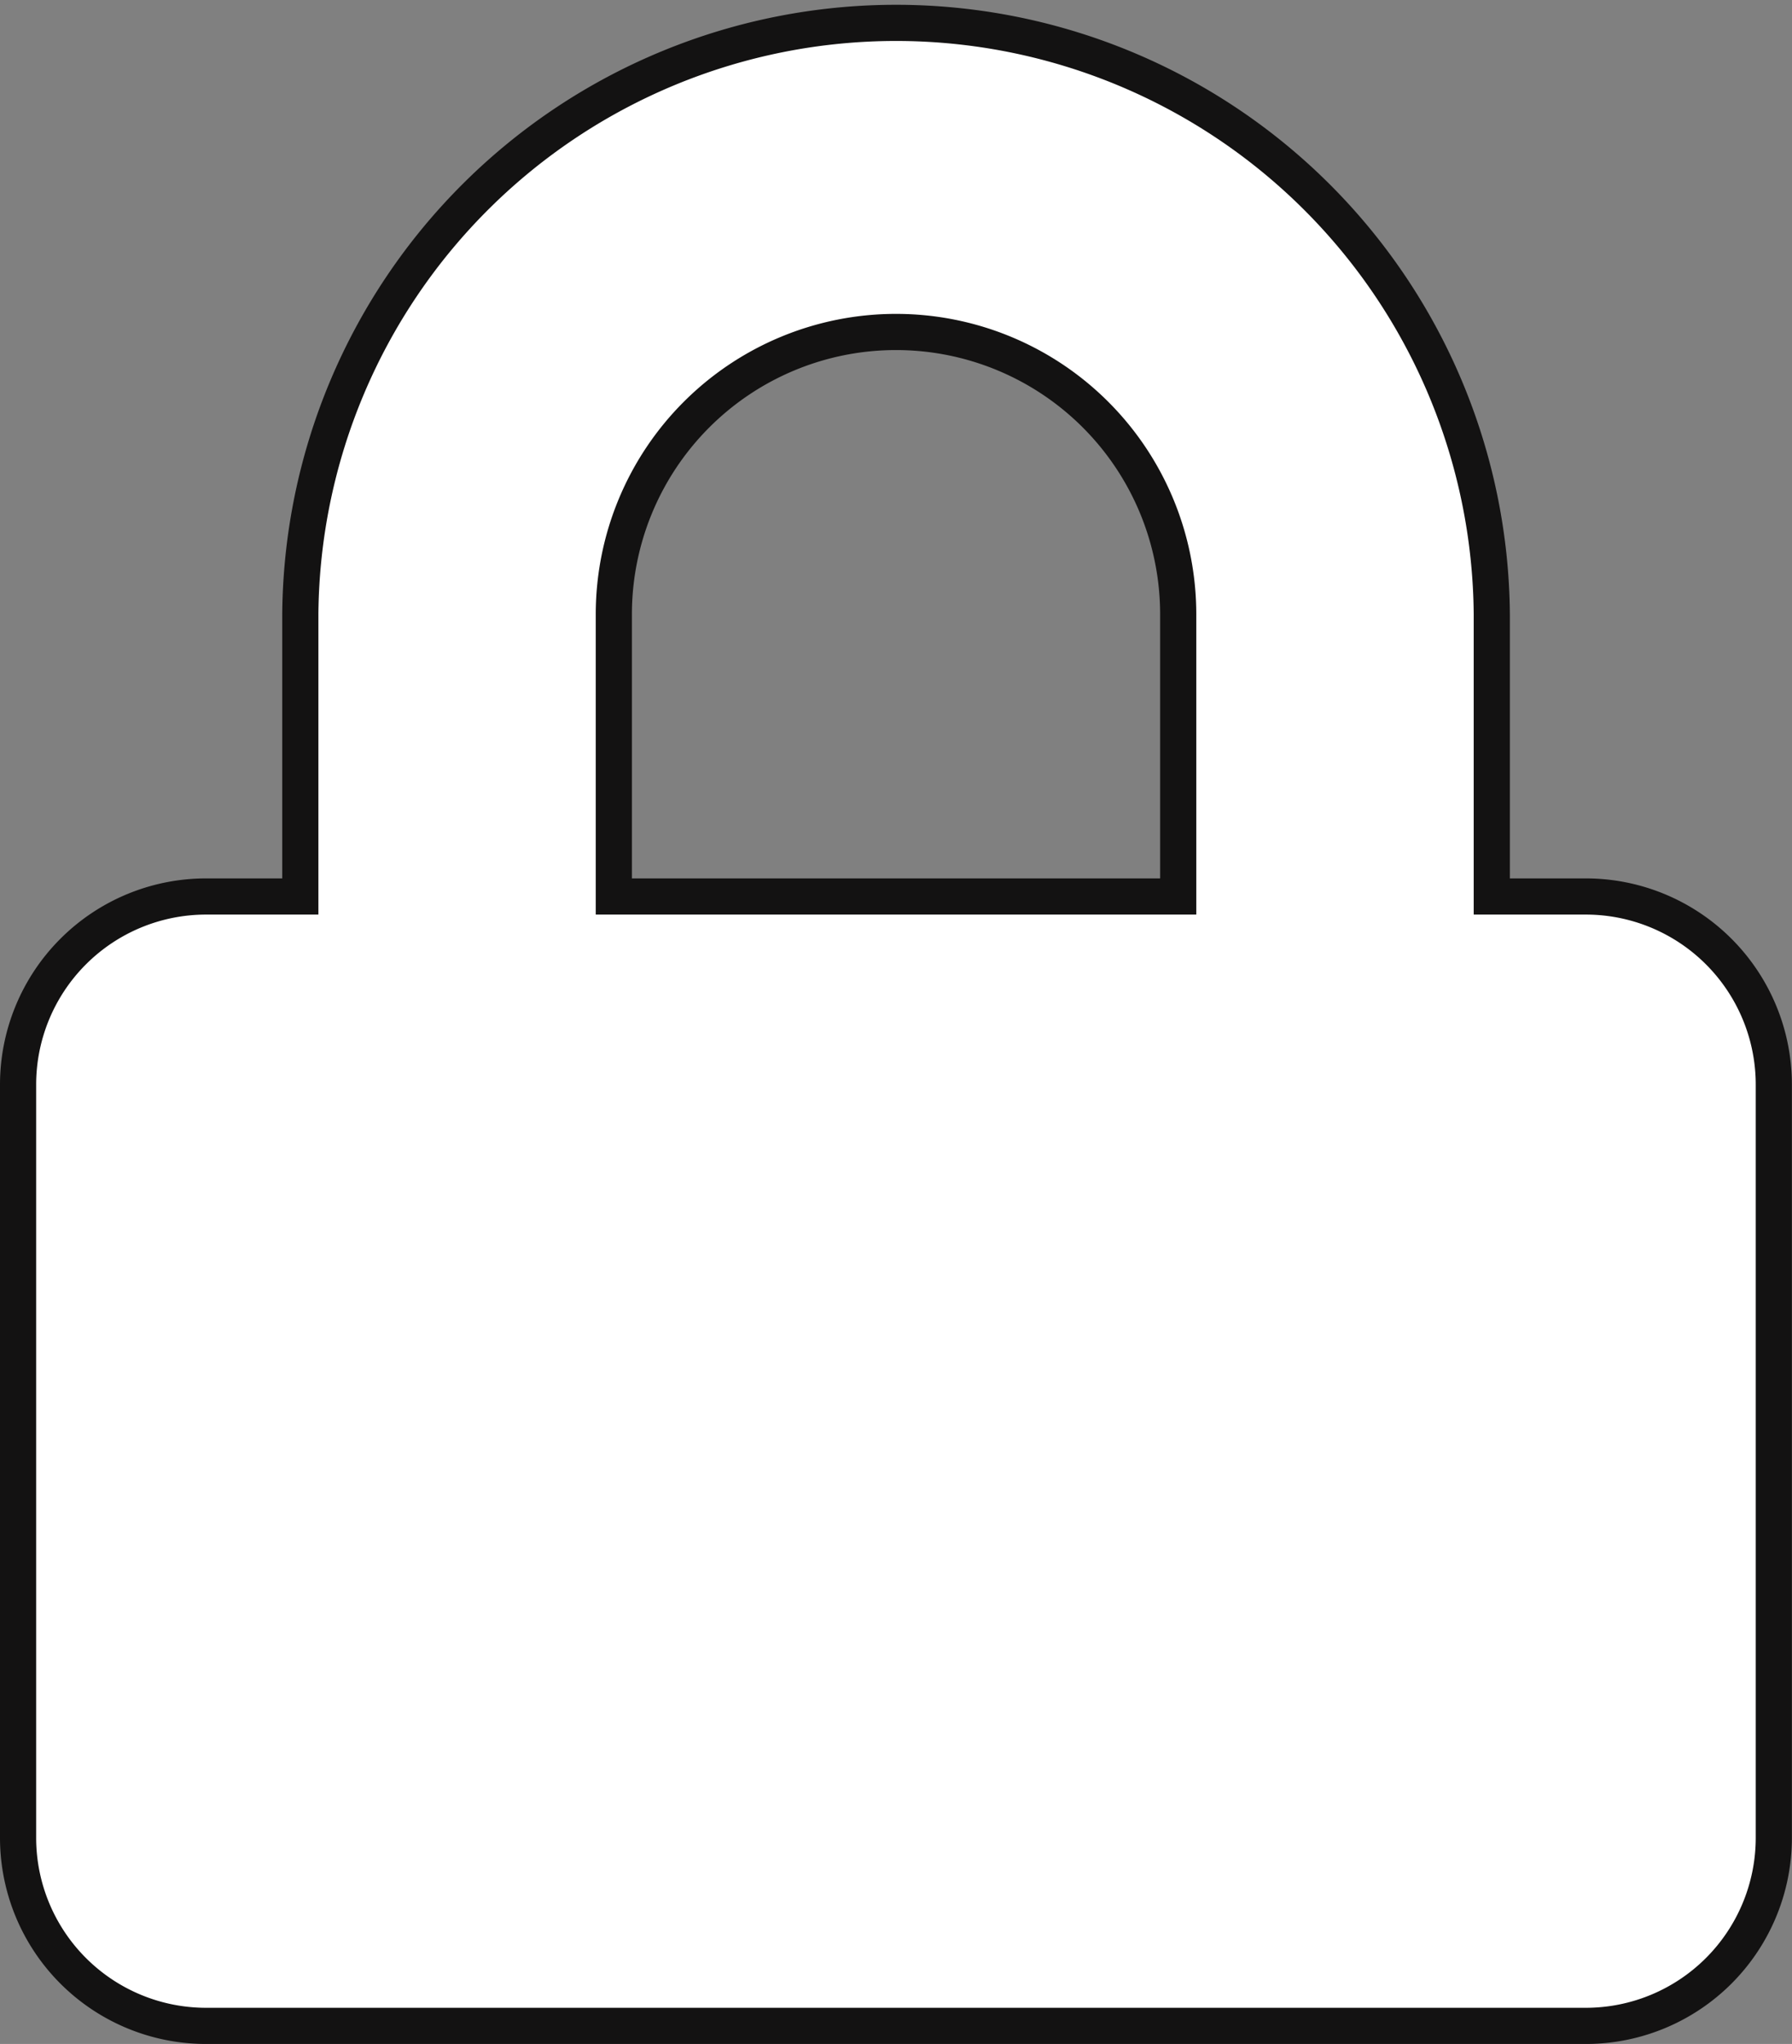 <svg xmlns="http://www.w3.org/2000/svg" width="49.562" height="56.5" viewBox="0 0 49.562 56.5">
  <rect x="0" y="0" width="49.562" height="56.5" fill="#808080" stroke="none"/>
  <path id="Icon_awesome-lock" data-name="Icon awesome-lock" d="M43.359,24.281h-2.6v-7.8a16.477,16.477,0,0,0-32.953,0v7.8H5.2a5.2,5.2,0,0,0-5.2,5.2V50.3a5.2,5.2,0,0,0,5.2,5.2H43.359a5.2,5.2,0,0,0,5.2-5.2V29.484A5.2,5.2,0,0,0,43.359,24.281Zm-11.273,0H16.477v-7.8a7.8,7.8,0,0,1,15.609,0Z" transform="translate(0.5 0.5)" fill="#fff" stroke="#131212" stroke-width="1"/>
</svg>

